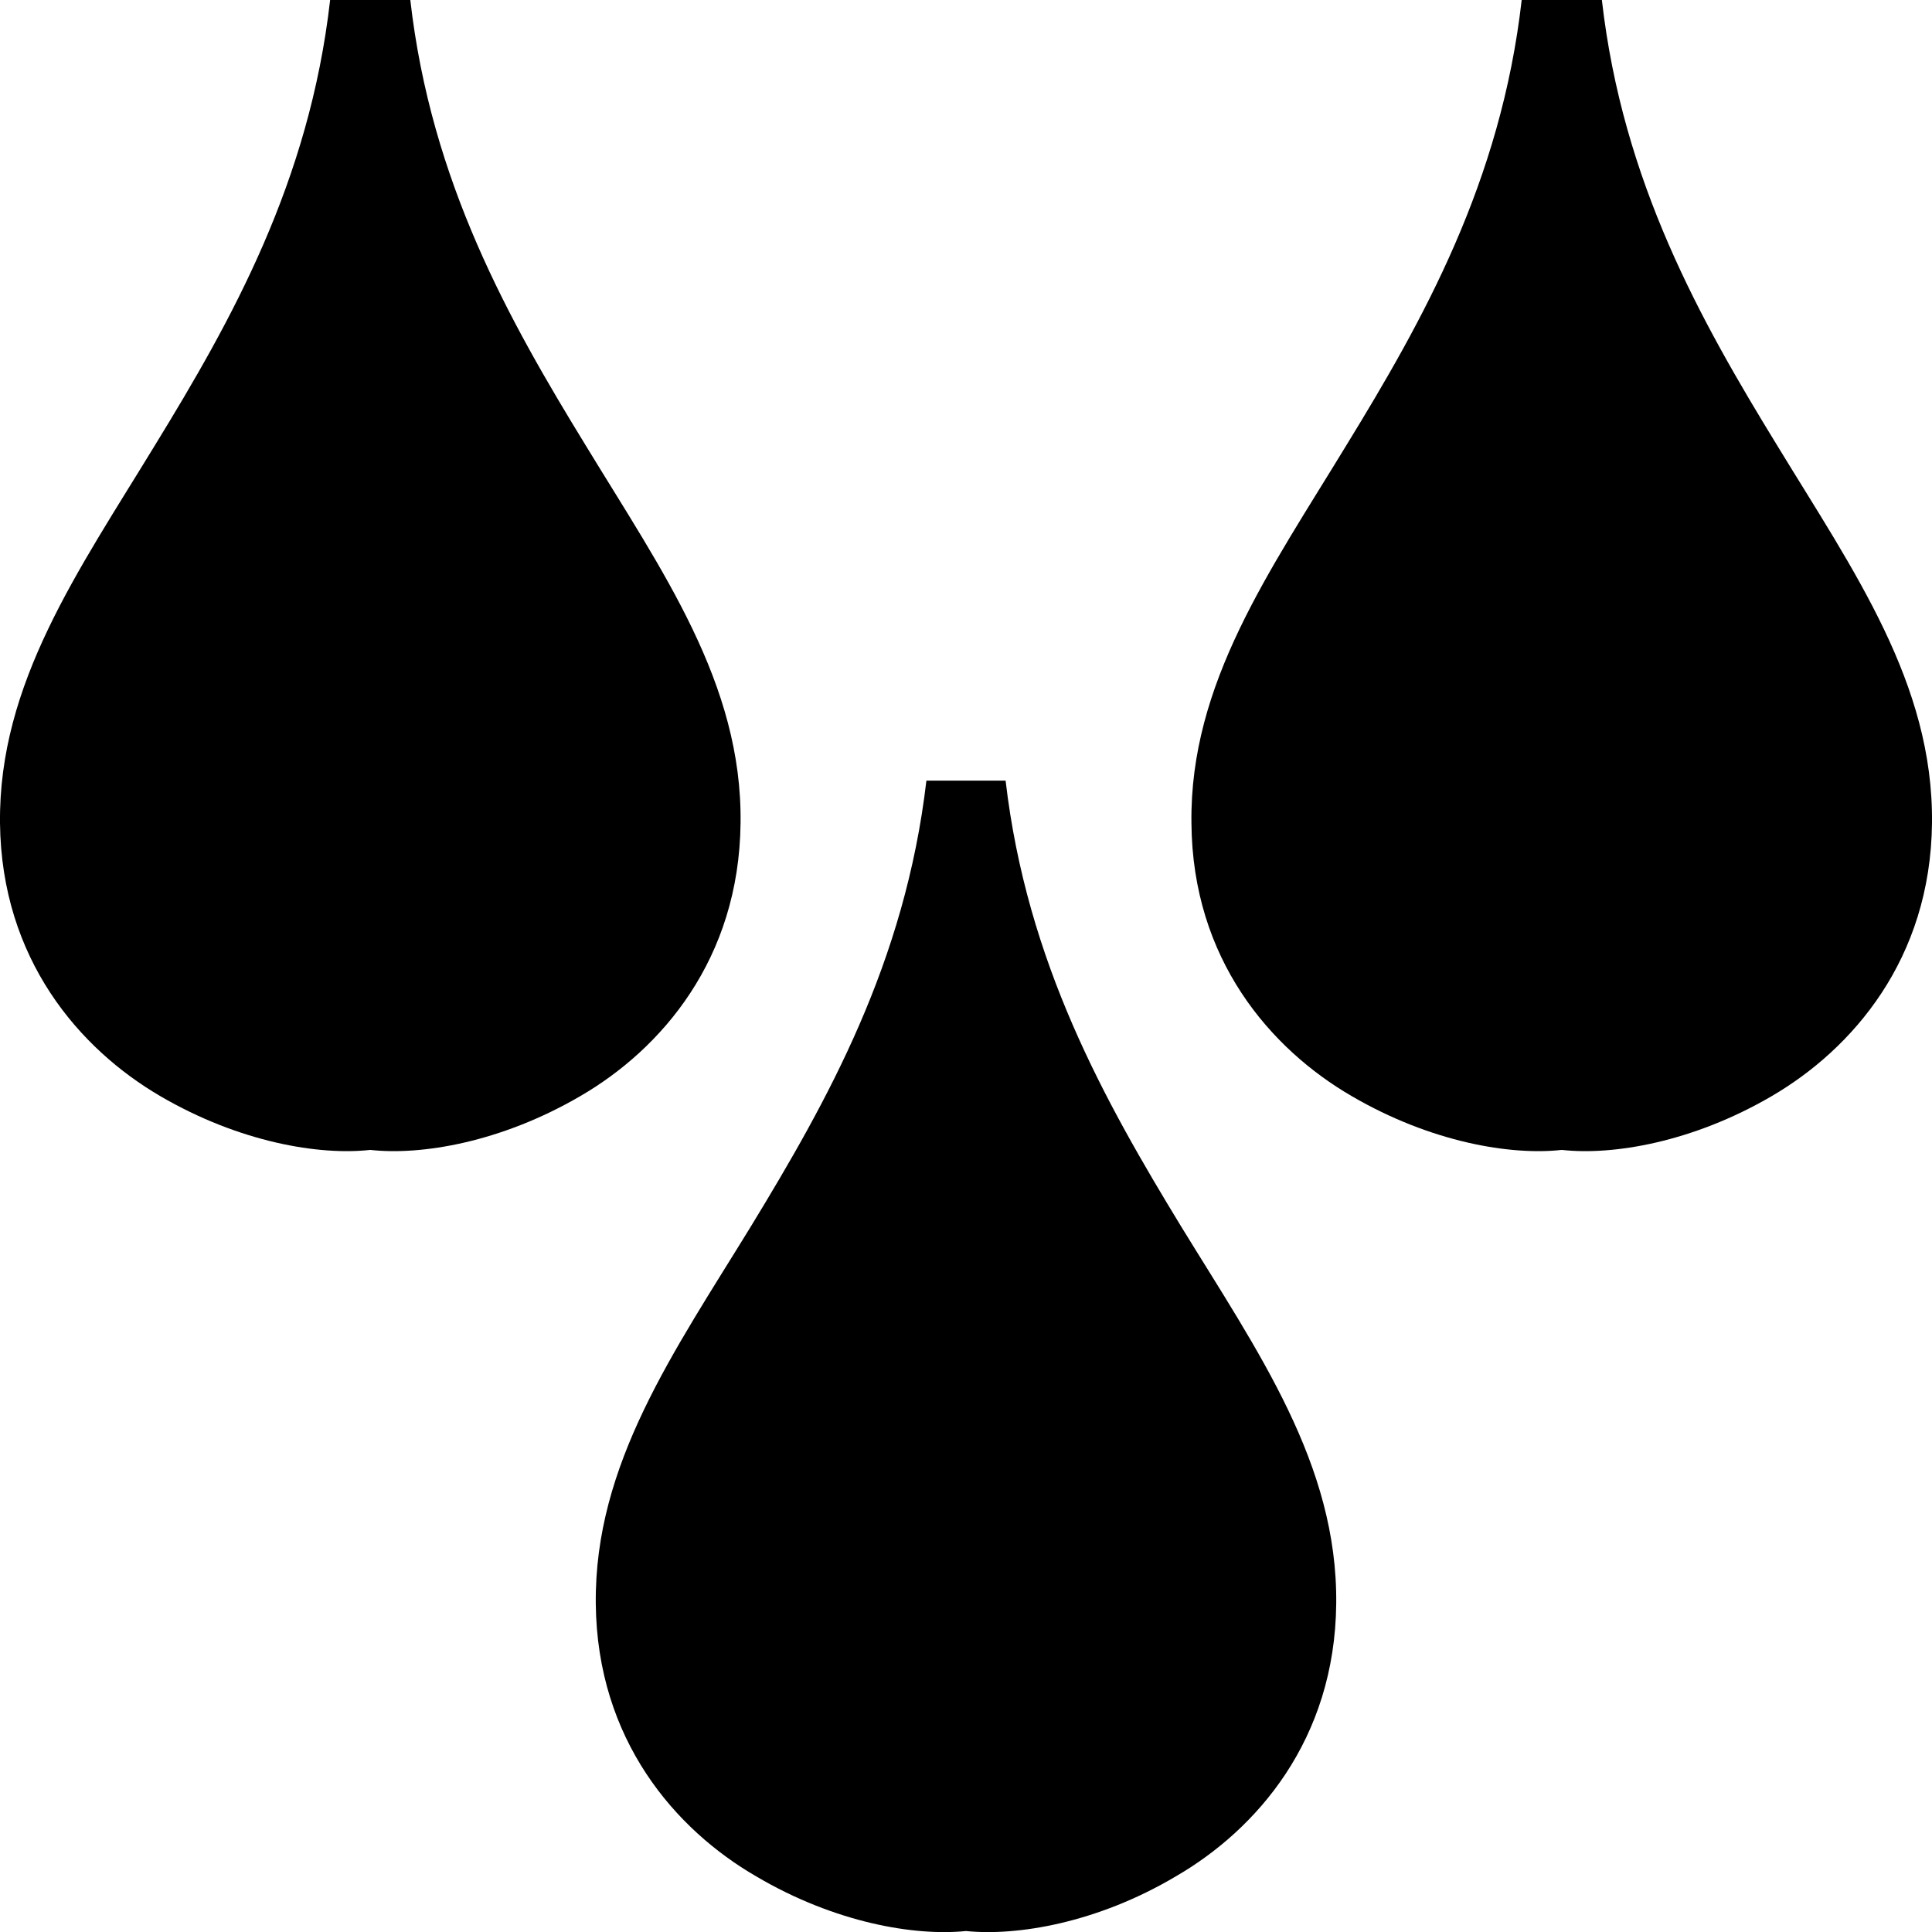 <?xml version="1.0" encoding="UTF-8"?>
<svg xmlns="http://www.w3.org/2000/svg" xmlns:xlink="http://www.w3.org/1999/xlink" width="16" height="16" viewBox="0 0 16 16" version="1.1">
<g id="surface1">
<path style=" stroke:none;fill-rule:nonzero;fill:rgb(0%,0%,0%);fill-opacity:1;" d="M 2.734 0 C 2.562 1.508 1.918 2.652 1.281 3.691 C 0.648 4.73 -0.012 5.66 0 6.816 C 0.012 7.945 0.66 8.688 1.328 9.078 C 1.984 9.461 2.645 9.57 3.066 9.523 C 3.488 9.57 4.148 9.461 4.805 9.078 C 5.477 8.688 6.121 7.945 6.133 6.816 C 6.148 5.66 5.484 4.73 4.852 3.691 C 4.215 2.652 3.57 1.508 3.398 0 Z M 2.734 0 "/>
<path style=" stroke:none;fill-rule:nonzero;fill:rgb(0%,0%,0%);fill-opacity:1;" d="M 7.672 6.465 C 7.496 7.973 6.852 9.117 6.219 10.156 C 5.582 11.195 4.922 12.125 4.934 13.281 C 4.945 14.41 5.594 15.152 6.262 15.539 C 6.918 15.926 7.578 16.035 8 15.992 C 8.422 16.035 9.086 15.926 9.738 15.539 C 10.406 15.152 11.055 14.41 11.066 13.281 C 11.078 12.125 10.418 11.195 9.781 10.156 C 9.148 9.117 8.504 7.973 8.328 6.465 Z M 7.672 6.465 "/>
<path style=" stroke:none;fill-rule:nonzero;fill:rgb(0%,0%,0%);fill-opacity:1;" d="M 12.602 0 C 12.43 1.508 11.785 2.652 11.148 3.691 C 10.516 4.73 9.852 5.66 9.867 6.816 C 9.875 7.945 10.523 8.688 11.195 9.078 C 11.852 9.461 12.512 9.57 12.934 9.523 C 13.355 9.57 14.016 9.461 14.672 9.078 C 15.34 8.688 15.988 7.945 16 6.816 C 16.012 5.66 15.352 4.73 14.719 3.691 C 14.082 2.652 13.438 1.508 13.266 0 Z M 12.602 0 "/>
</g>
</svg>
